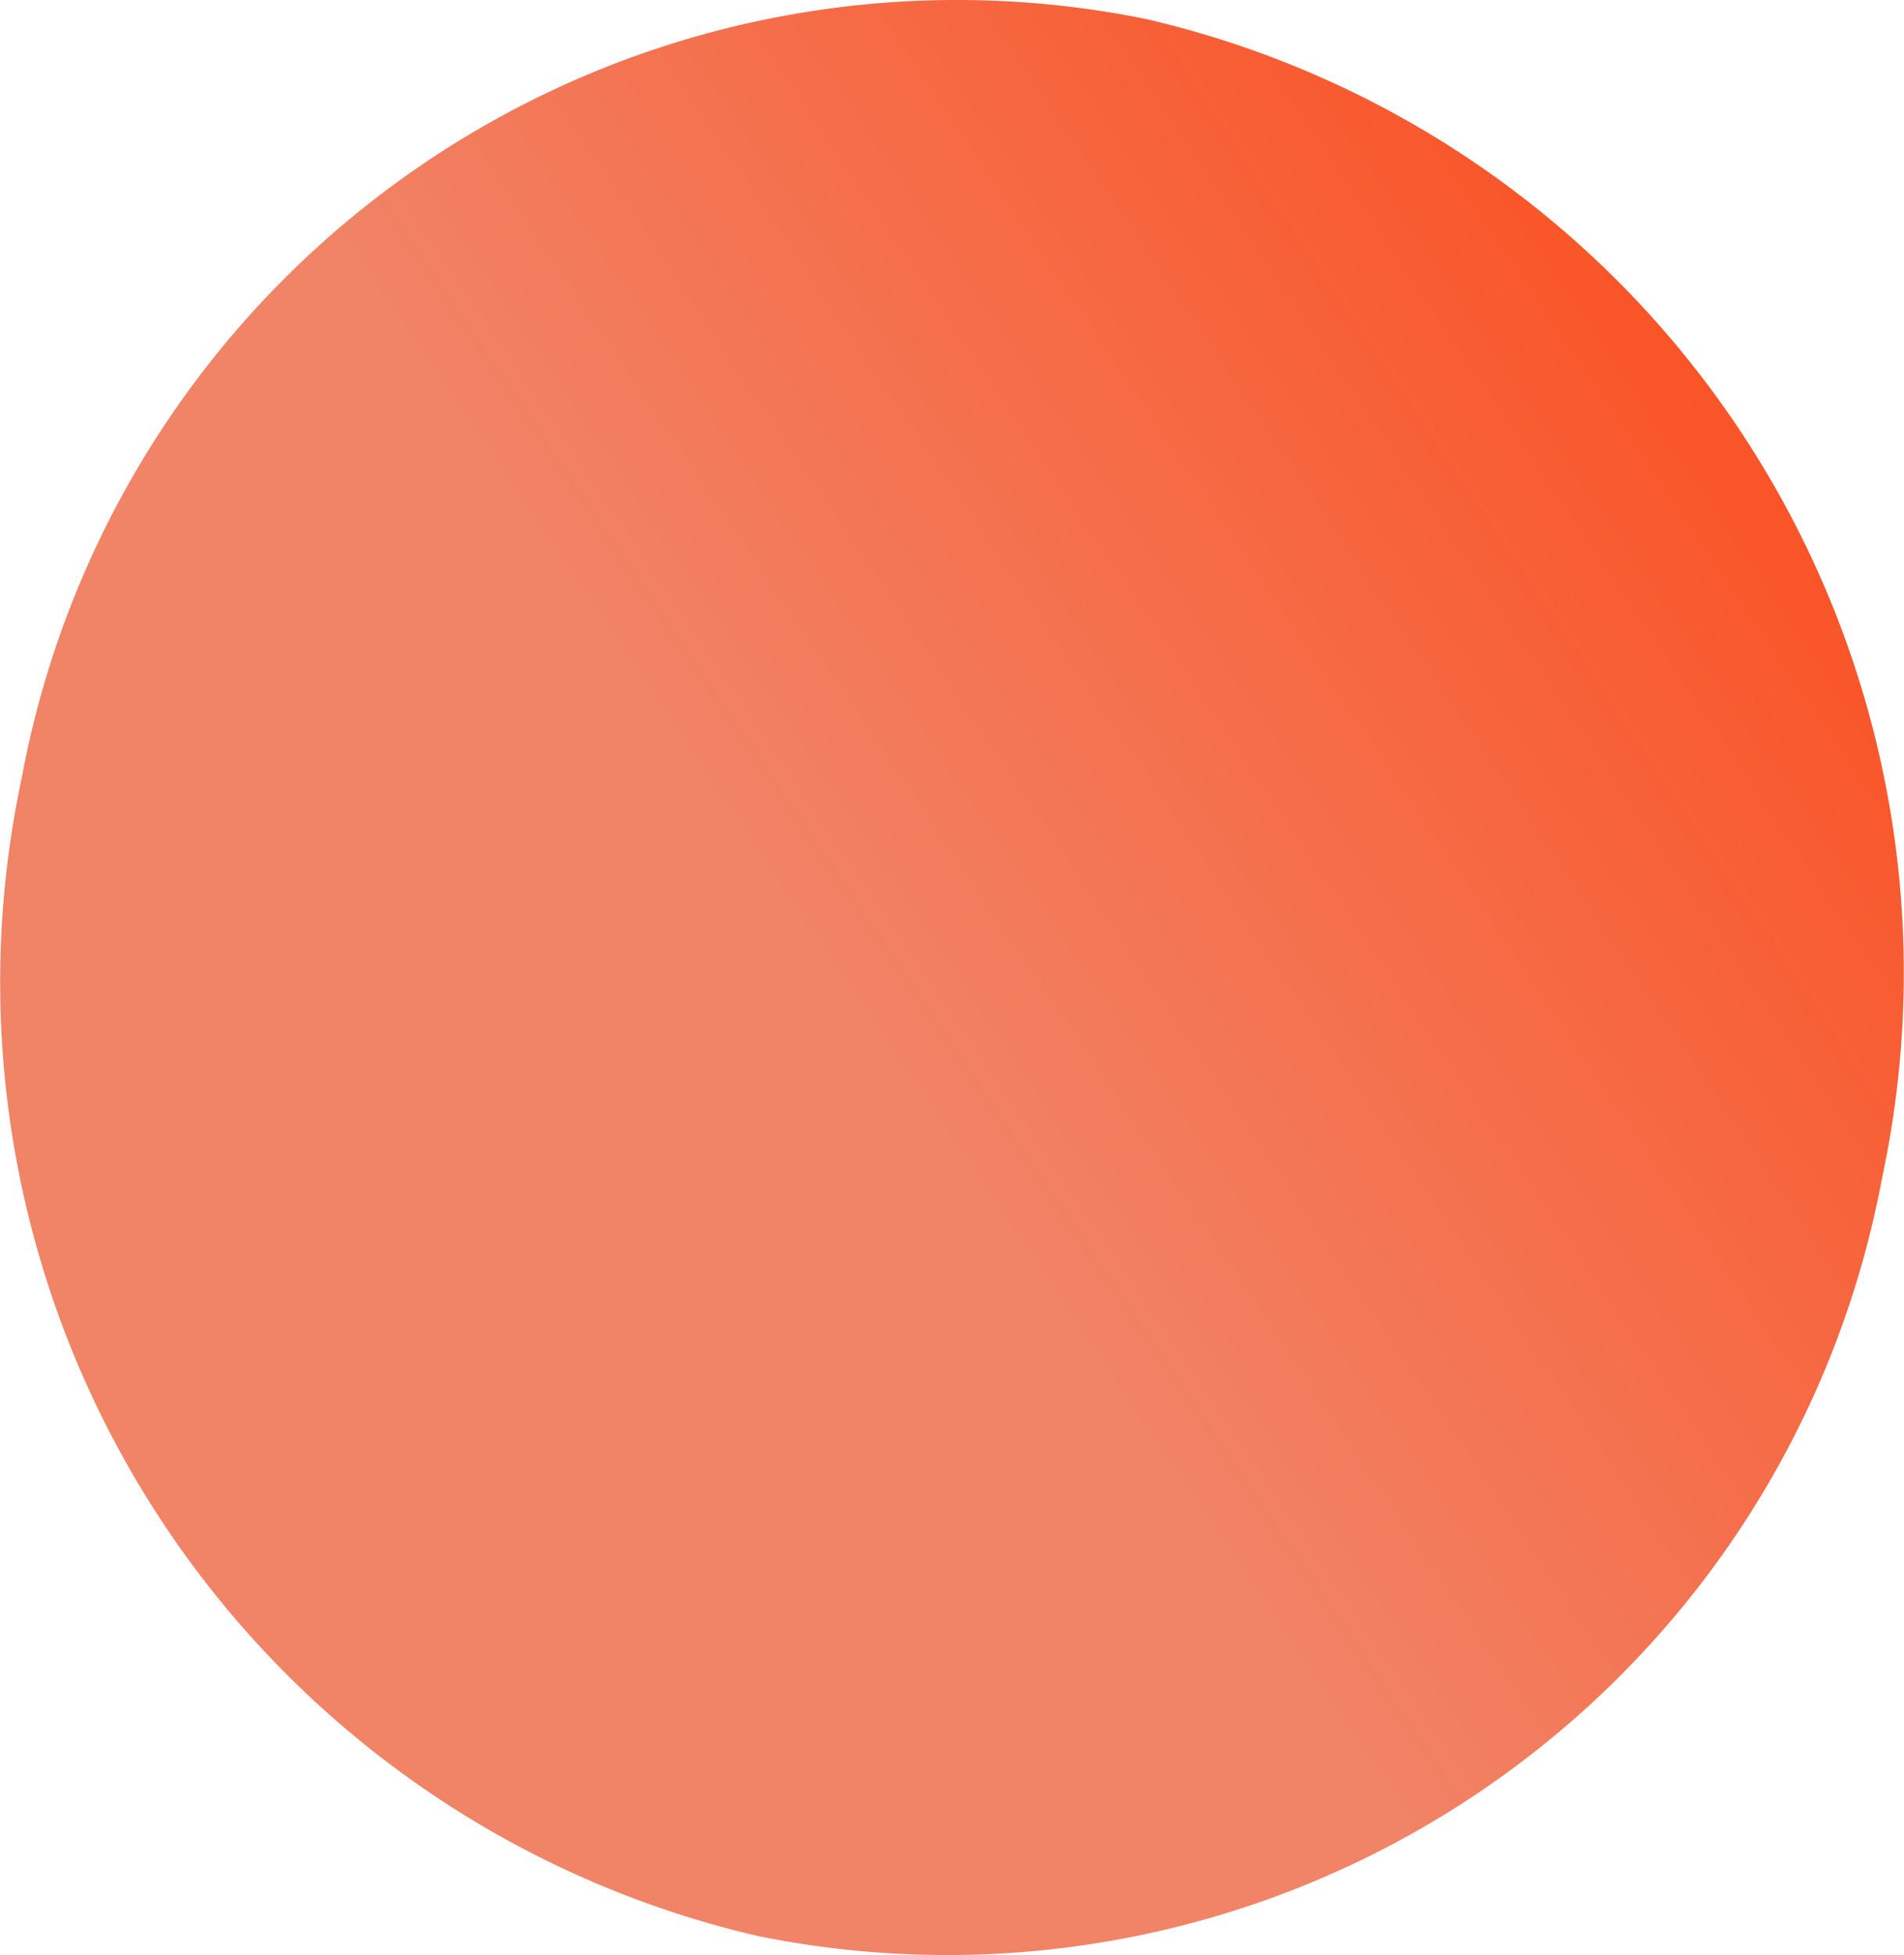 <svg xmlns="http://www.w3.org/2000/svg" xmlns:xlink="http://www.w3.org/1999/xlink" width="35.058" height="35.984" viewBox="0 0 35.058 35.984">
  <defs>
    <linearGradient id="linear-gradient" x1="0.5" y1="0.592" x2="1.245" y2="0.09" gradientUnits="objectBoundingBox">
      <stop offset="0" stop-color="#f18366"/>
      <stop offset="1" stop-color="#ff3700"/>
    </linearGradient>
  </defs>
  <g id="g434" transform="translate(-24.971 82.967)">
    <path id="path436" d="M12.787,8.416A17.513,17.513,0,0,1,5.361,19.731,17.513,17.513,0,0,1-7.913,22.373,18.02,18.02,0,0,1-21.466,1.048,17.511,17.511,0,0,1-14.039-10.27,17.511,17.511,0,0,1-.762-12.91,18.019,18.019,0,0,1,12.787,8.416" transform="translate(46.839 -69.706)" fill="url(#linear-gradient)"/>
  </g>
</svg>
